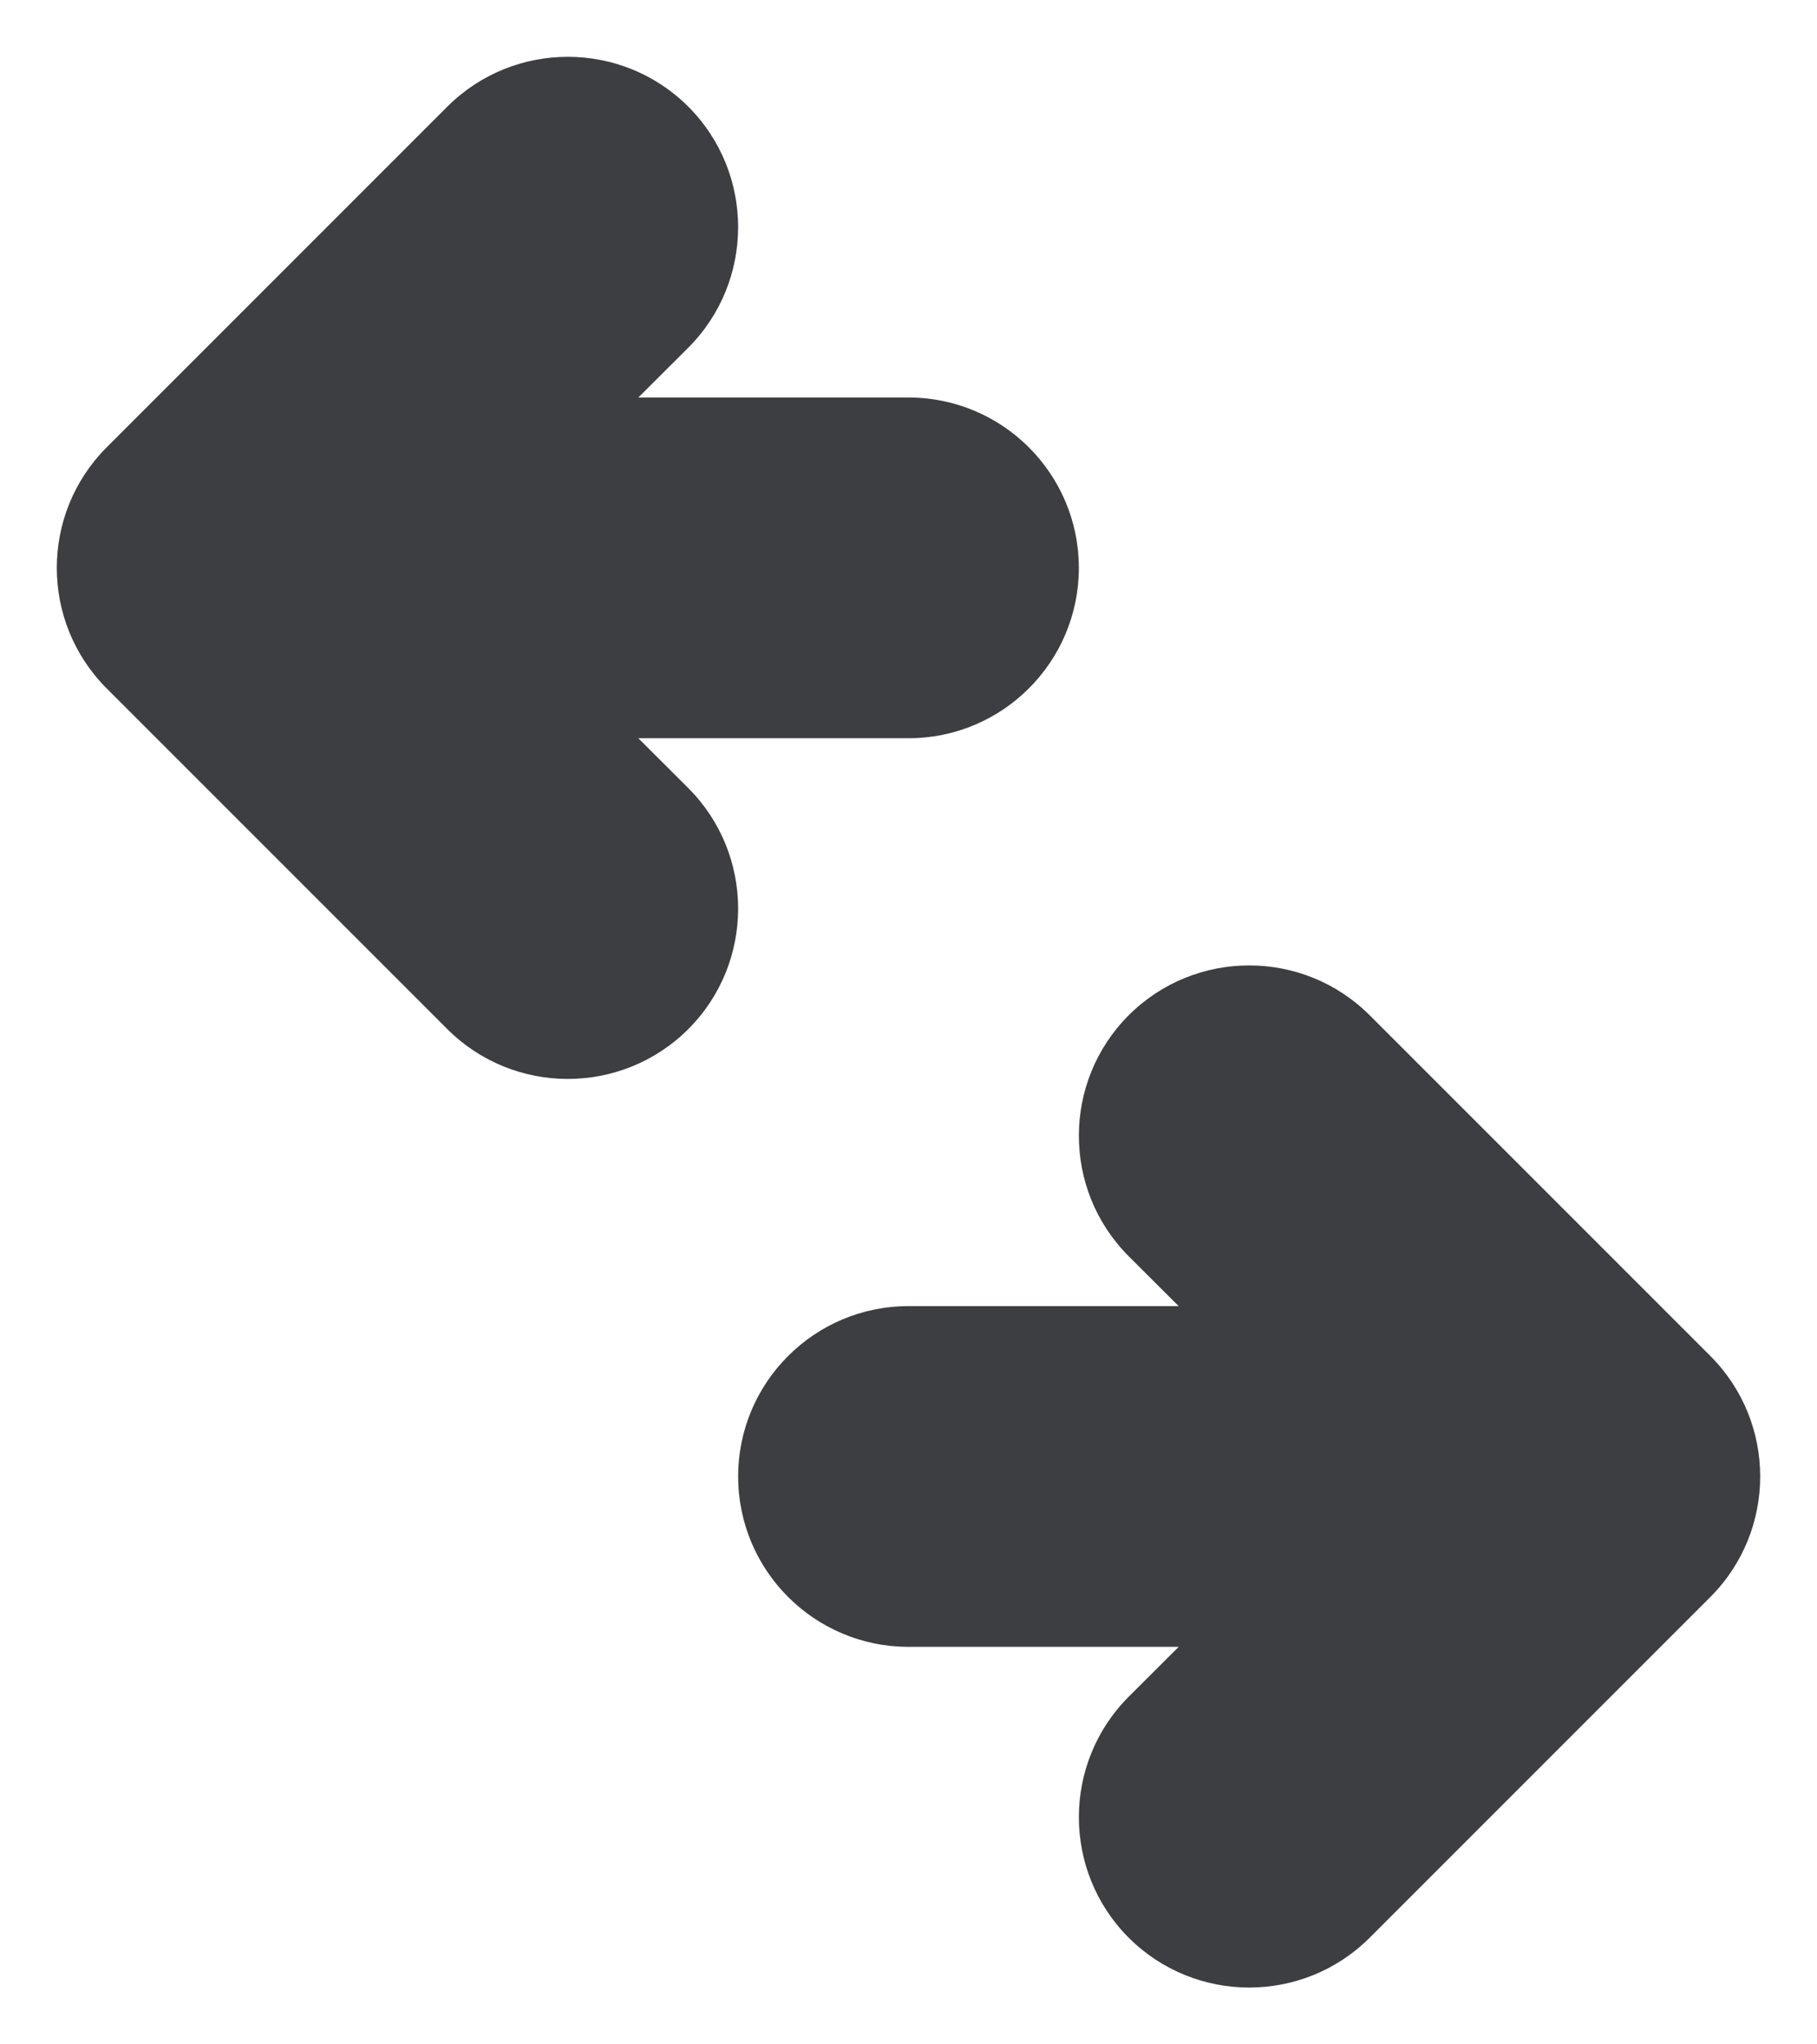 <svg id="meteor-icon-kit__solid-exchange-s" viewBox="0 0 16 18" fill="none" xmlns="http://www.w3.org/2000/svg"><path fill-rule="evenodd" clip-rule="evenodd" d="M5.621 6.5L6.061 6.939C6.646 7.525 6.646 8.475 6.061 9.061C5.475 9.646 4.525 9.646 3.939 9.061L0.939 6.061C0.354 5.475 0.354 4.525 0.939 3.939L3.939 0.939C4.525 0.354 5.475 0.354 6.061 0.939C6.646 1.525 6.646 2.475 6.061 3.061L5.621 3.5H8C8.828 3.5 9.5 4.172 9.5 5C9.5 5.828 8.828 6.5 8 6.5H5.621zM10.379 14.5H8C7.172 14.5 6.5 13.828 6.5 13C6.5 12.172 7.172 11.5 8 11.5H10.379L9.939 11.061C9.354 10.475 9.354 9.525 9.939 8.939C10.525 8.354 11.475 8.354 12.061 8.939L15.061 11.939C15.646 12.525 15.646 13.475 15.061 14.061L12.061 17.061C11.475 17.646 10.525 17.646 9.939 17.061C9.354 16.475 9.354 15.525 9.939 14.939L10.379 14.5z" fill="#3D3E42"/></svg>